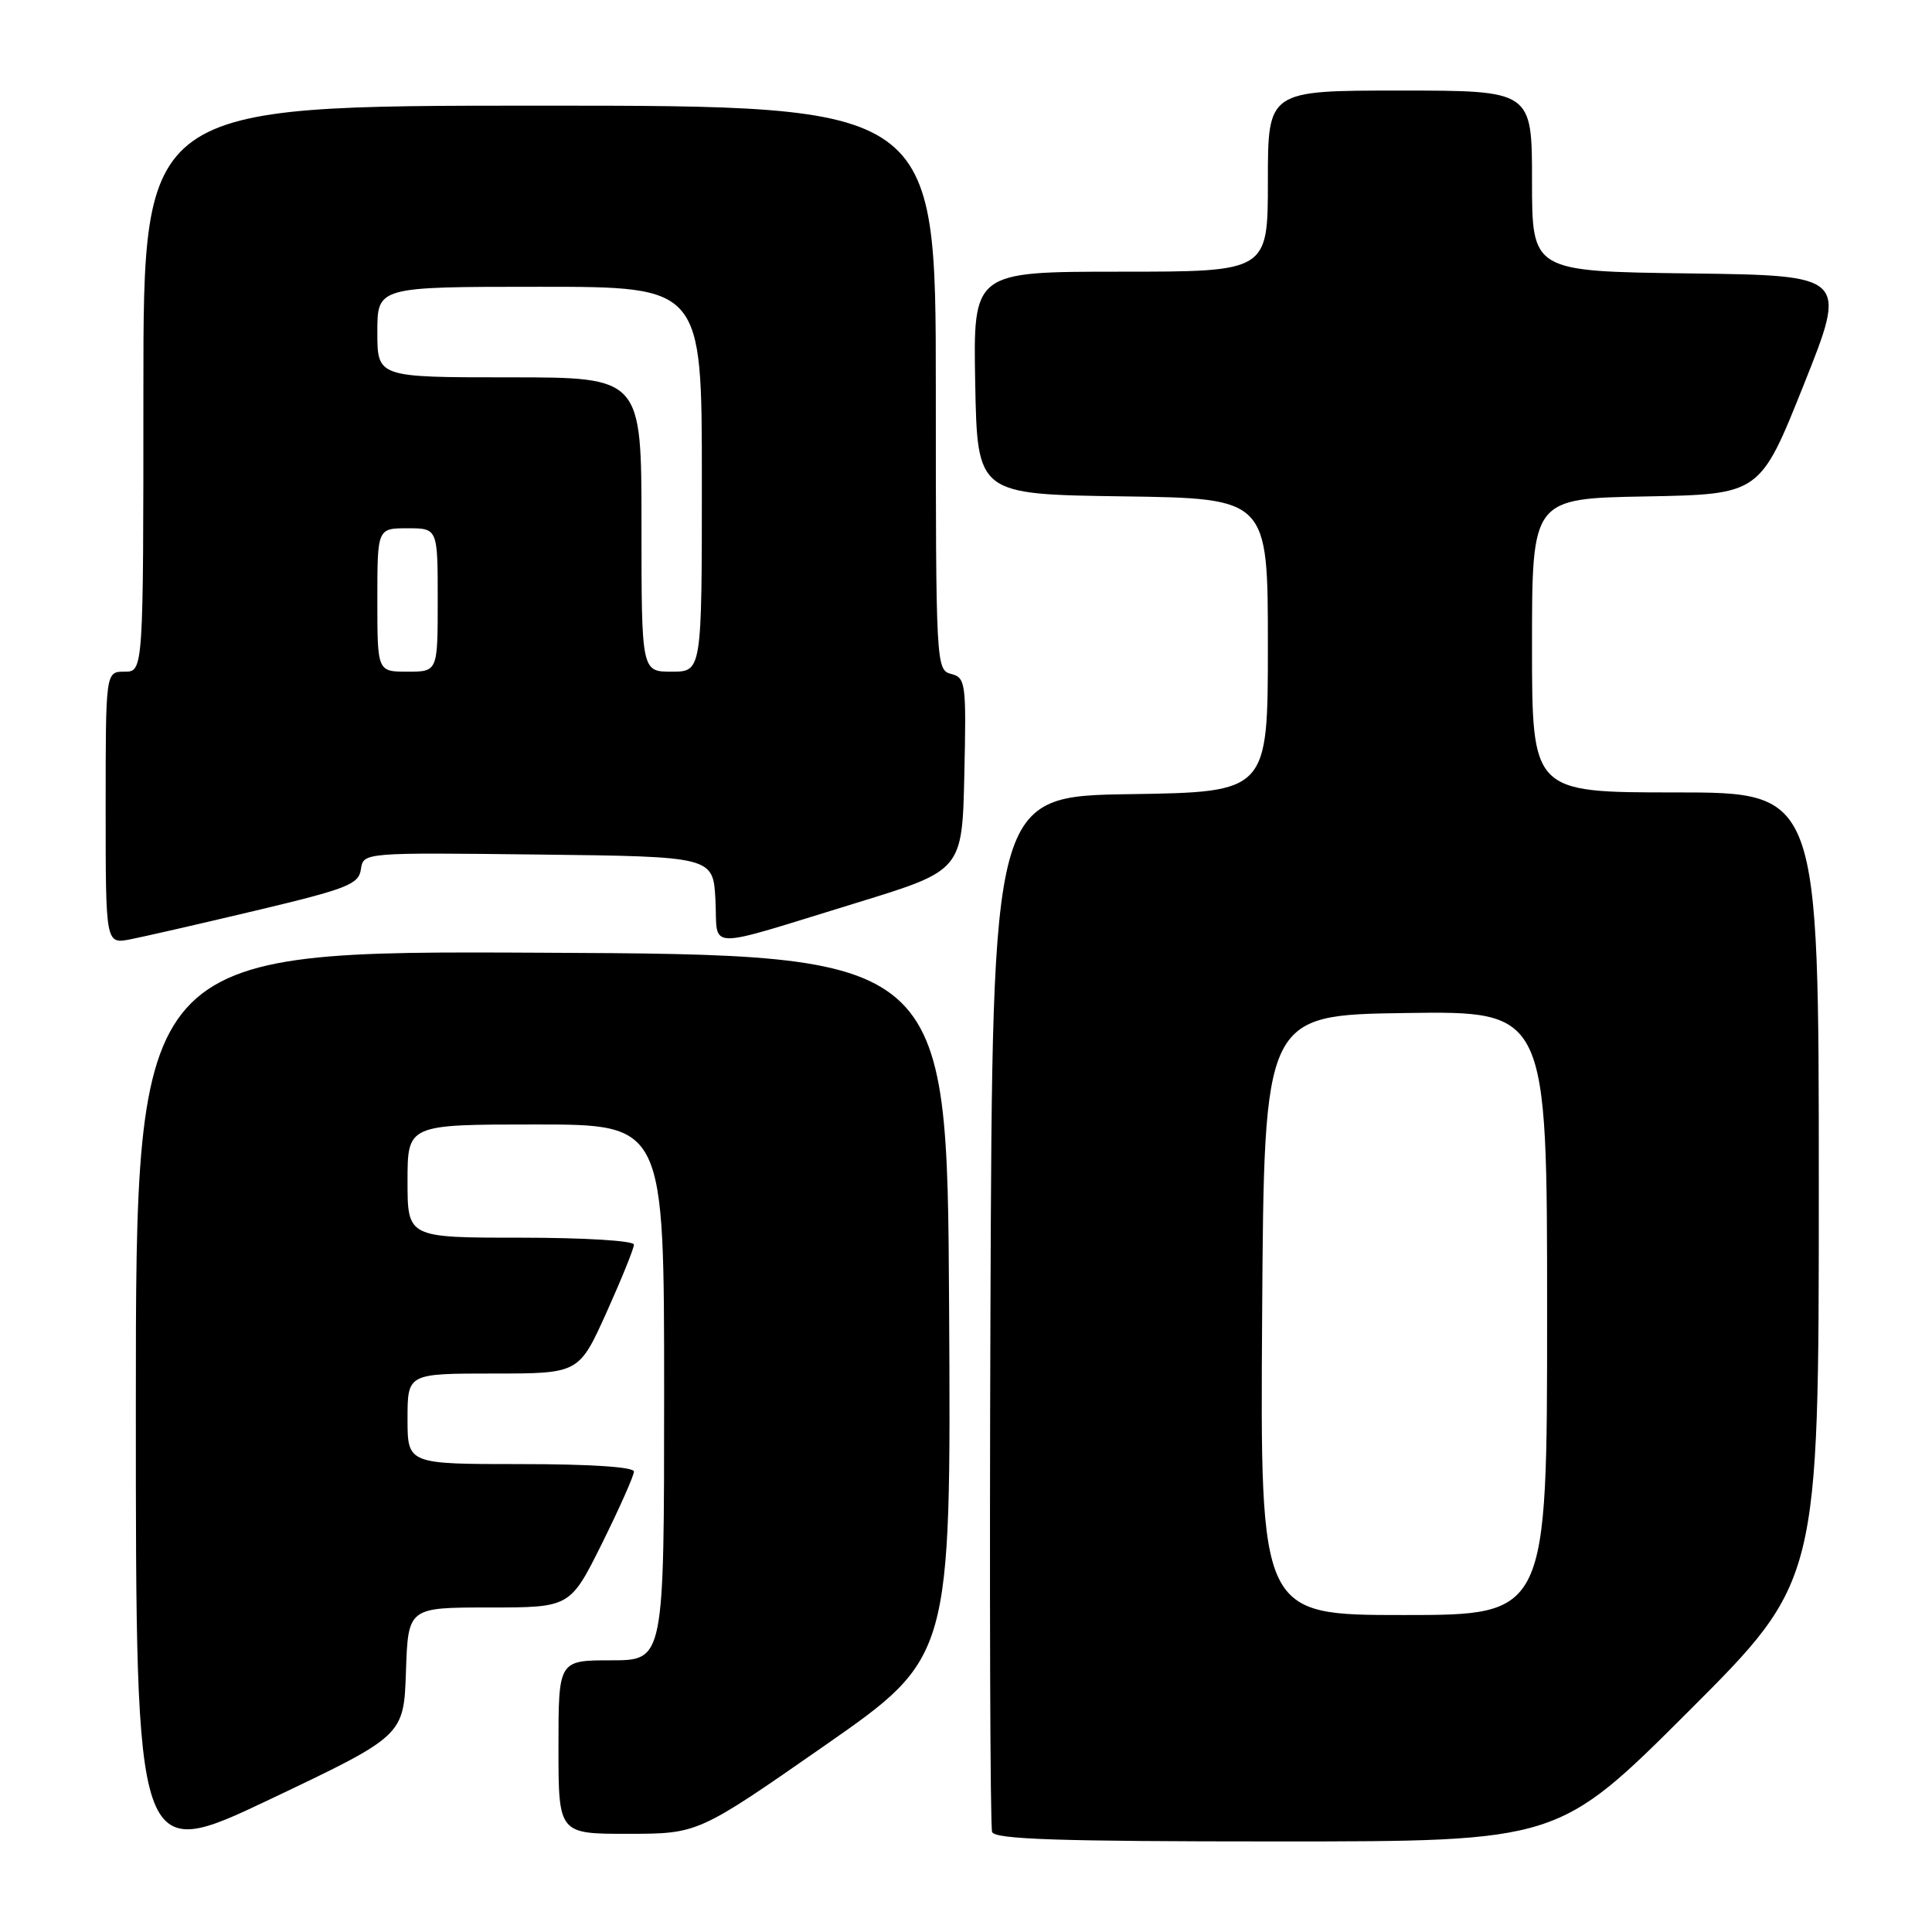 <?xml version="1.0" encoding="UTF-8" standalone="no"?>
<!DOCTYPE svg PUBLIC "-//W3C//DTD SVG 1.1//EN" "http://www.w3.org/Graphics/SVG/1.1/DTD/svg11.dtd" >
<svg xmlns="http://www.w3.org/2000/svg" xmlns:xlink="http://www.w3.org/1999/xlink" version="1.1" viewBox="0 0 256 256">
 <g >
 <path fill="currentColor"
d=" M 53.79 221.50 C 54.08 213.00 54.08 213.00 64.82 213.00 C 75.55 213.00 75.55 213.00 79.78 204.49 C 82.10 199.80 84.00 195.53 84.00 194.99 C 84.00 194.38 78.18 194.00 69.00 194.00 C 54.00 194.00 54.00 194.00 54.00 188.00 C 54.00 182.00 54.00 182.00 65.36 182.00 C 76.71 182.00 76.71 182.00 80.36 173.92 C 82.36 169.47 84.00 165.42 84.00 164.92 C 84.00 164.40 77.41 164.00 69.00 164.00 C 54.00 164.00 54.00 164.00 54.00 156.50 C 54.00 149.00 54.00 149.00 71.00 149.00 C 88.00 149.00 88.00 149.00 88.00 184.50 C 88.00 220.00 88.00 220.00 81.00 220.00 C 74.00 220.00 74.00 220.00 74.00 231.50 C 74.00 243.00 74.00 243.00 83.25 242.99 C 92.50 242.98 92.50 242.98 109.26 231.31 C 126.02 219.63 126.02 219.63 125.76 173.07 C 125.50 126.50 125.50 126.50 71.75 126.24 C 18.00 125.98 18.00 125.98 18.00 186.42 C 18.00 246.86 18.00 246.86 35.75 238.43 C 53.50 229.99 53.50 229.99 53.79 221.50 Z  M 223.74 226.76 C 241.00 209.52 241.00 209.52 241.00 157.26 C 241.00 105.00 241.00 105.00 222.00 105.00 C 203.00 105.00 203.00 105.00 203.00 85.53 C 203.00 66.05 203.00 66.05 218.11 65.78 C 233.21 65.50 233.21 65.50 239.00 51.00 C 244.79 36.50 244.79 36.50 223.89 36.23 C 203.00 35.96 203.00 35.96 203.00 23.98 C 203.00 12.00 203.00 12.00 185.50 12.00 C 168.00 12.00 168.00 12.00 168.00 24.00 C 168.00 36.00 168.00 36.00 148.47 36.00 C 128.95 36.00 128.95 36.00 129.22 50.75 C 129.50 65.50 129.50 65.50 148.75 65.77 C 168.00 66.04 168.00 66.04 168.00 85.50 C 168.00 104.95 168.00 104.95 149.75 105.23 C 131.50 105.50 131.50 105.50 131.24 173.50 C 131.10 210.90 131.20 242.06 131.46 242.75 C 131.83 243.72 140.31 244.00 169.21 244.00 C 206.48 244.00 206.48 244.00 223.74 226.76 Z  M 34.00 120.63 C 46.03 117.77 47.54 117.17 47.82 115.19 C 48.14 112.96 48.14 112.96 71.32 113.23 C 94.50 113.50 94.50 113.50 94.80 119.26 C 95.15 125.98 92.92 125.94 113.60 119.60 C 127.50 115.33 127.50 115.33 127.78 102.58 C 128.05 90.49 127.96 89.80 126.03 89.30 C 124.04 88.78 124.00 88.11 124.00 51.38 C 124.00 14.00 124.00 14.00 71.50 14.00 C 19.00 14.00 19.00 14.00 19.00 51.50 C 19.00 89.00 19.00 89.00 16.50 89.00 C 14.00 89.00 14.00 89.00 14.00 107.05 C 14.00 125.09 14.00 125.09 17.25 124.47 C 19.04 124.12 26.57 122.40 34.00 120.63 Z  M 167.24 174.25 C 167.50 134.50 167.50 134.50 186.25 134.23 C 205.00 133.96 205.00 133.96 205.00 173.98 C 205.00 214.00 205.00 214.00 185.99 214.00 C 166.98 214.00 166.98 214.00 167.24 174.25 Z  M 50.00 79.50 C 50.00 70.00 50.00 70.00 54.00 70.00 C 58.00 70.00 58.00 70.00 58.00 79.50 C 58.00 89.00 58.00 89.00 54.00 89.00 C 50.00 89.00 50.00 89.00 50.00 79.50 Z  M 85.00 69.50 C 85.00 50.00 85.00 50.00 67.50 50.00 C 50.00 50.00 50.00 50.00 50.00 44.00 C 50.00 38.00 50.00 38.00 71.50 38.00 C 93.00 38.00 93.00 38.00 93.00 63.50 C 93.00 89.00 93.00 89.00 89.00 89.00 C 85.00 89.00 85.00 89.00 85.00 69.50 Z "/>
</g>
</svg>